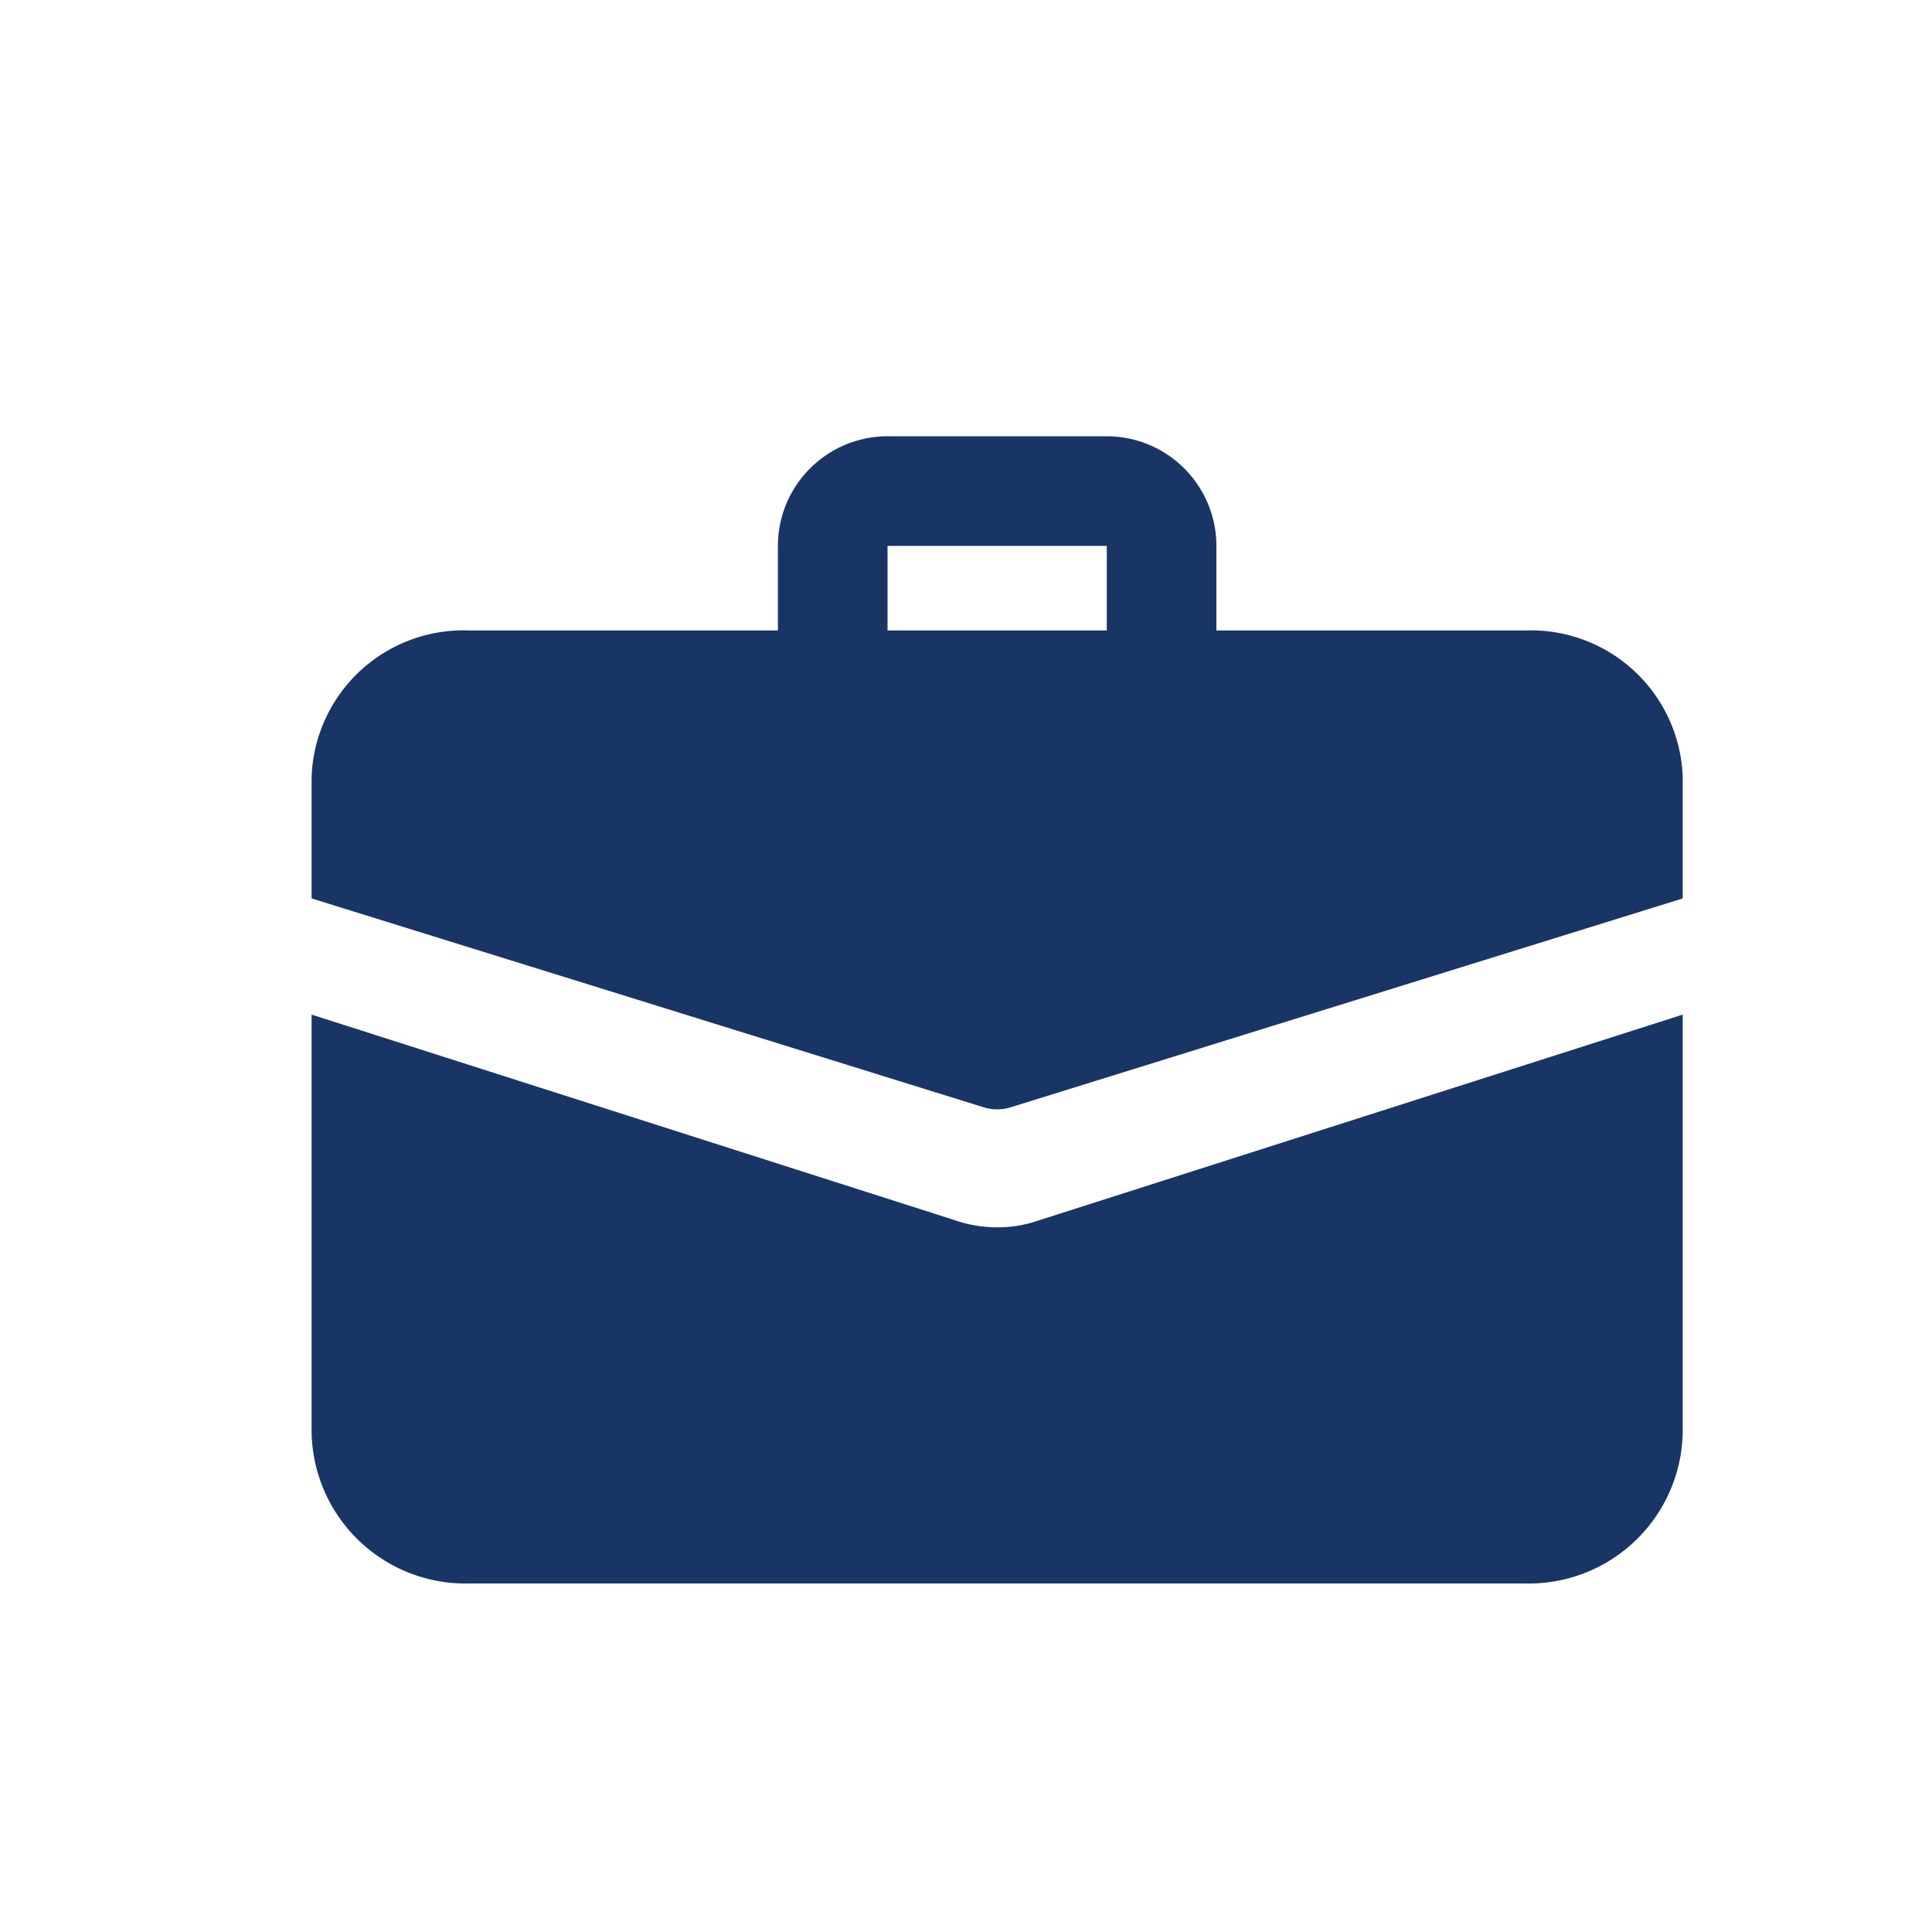 <svg xmlns="http://www.w3.org/2000/svg" xmlns:xlink="http://www.w3.org/1999/xlink" width="31" height="31" viewBox="0 0 31 31">
  <defs>
    <clipPath id="clip-path">
      <rect id="Rectangle_4656" data-name="Rectangle 4656" width="31" height="31" transform="translate(525 4170)" fill="#fff" stroke="#707070" stroke-width="1"/>
    </clipPath>
  </defs>
  <g id="Mask_Group_45" data-name="Mask Group 45" transform="translate(-525 -4170)" clip-path="url(#clip-path)">
    <g id="suitcase" transform="translate(530 4175)">
      <path id="Path_20032" data-name="Path 20032" d="M14.156,5.958a.88.88,0,0,1-.879-.879V3.759H9.759V5.078A.879.879,0,0,1,8,5.078V3.759A1.761,1.761,0,0,1,9.759,2h3.518a1.761,1.761,0,0,1,1.759,1.759V5.078A.88.88,0,0,1,14.156,5.958Z" transform="translate(-0.518)" fill="#193566"/>
      <path id="Path_20033" data-name="Path 20033" d="M11.651,14.927a1.96,1.96,0,0,1-.651.106,2.084,2.084,0,0,1-.706-.123L0,11.62v6.71a2.47,2.47,0,0,0,2.521,2.418H19.479A2.47,2.47,0,0,0,22,18.33V11.62Z" transform="translate(0 -0.34)" fill="#193566"/>
      <path id="Path_20034" data-name="Path 20034" d="M22,7.348V9.3L11.22,12.65a.726.726,0,0,1-.44,0L0,9.3V7.348A2.438,2.438,0,0,1,2.521,5H19.479A2.438,2.438,0,0,1,22,7.348Z" transform="translate(0 0.116)" fill="#193566"/>
    </g>
  </g>
</svg>

